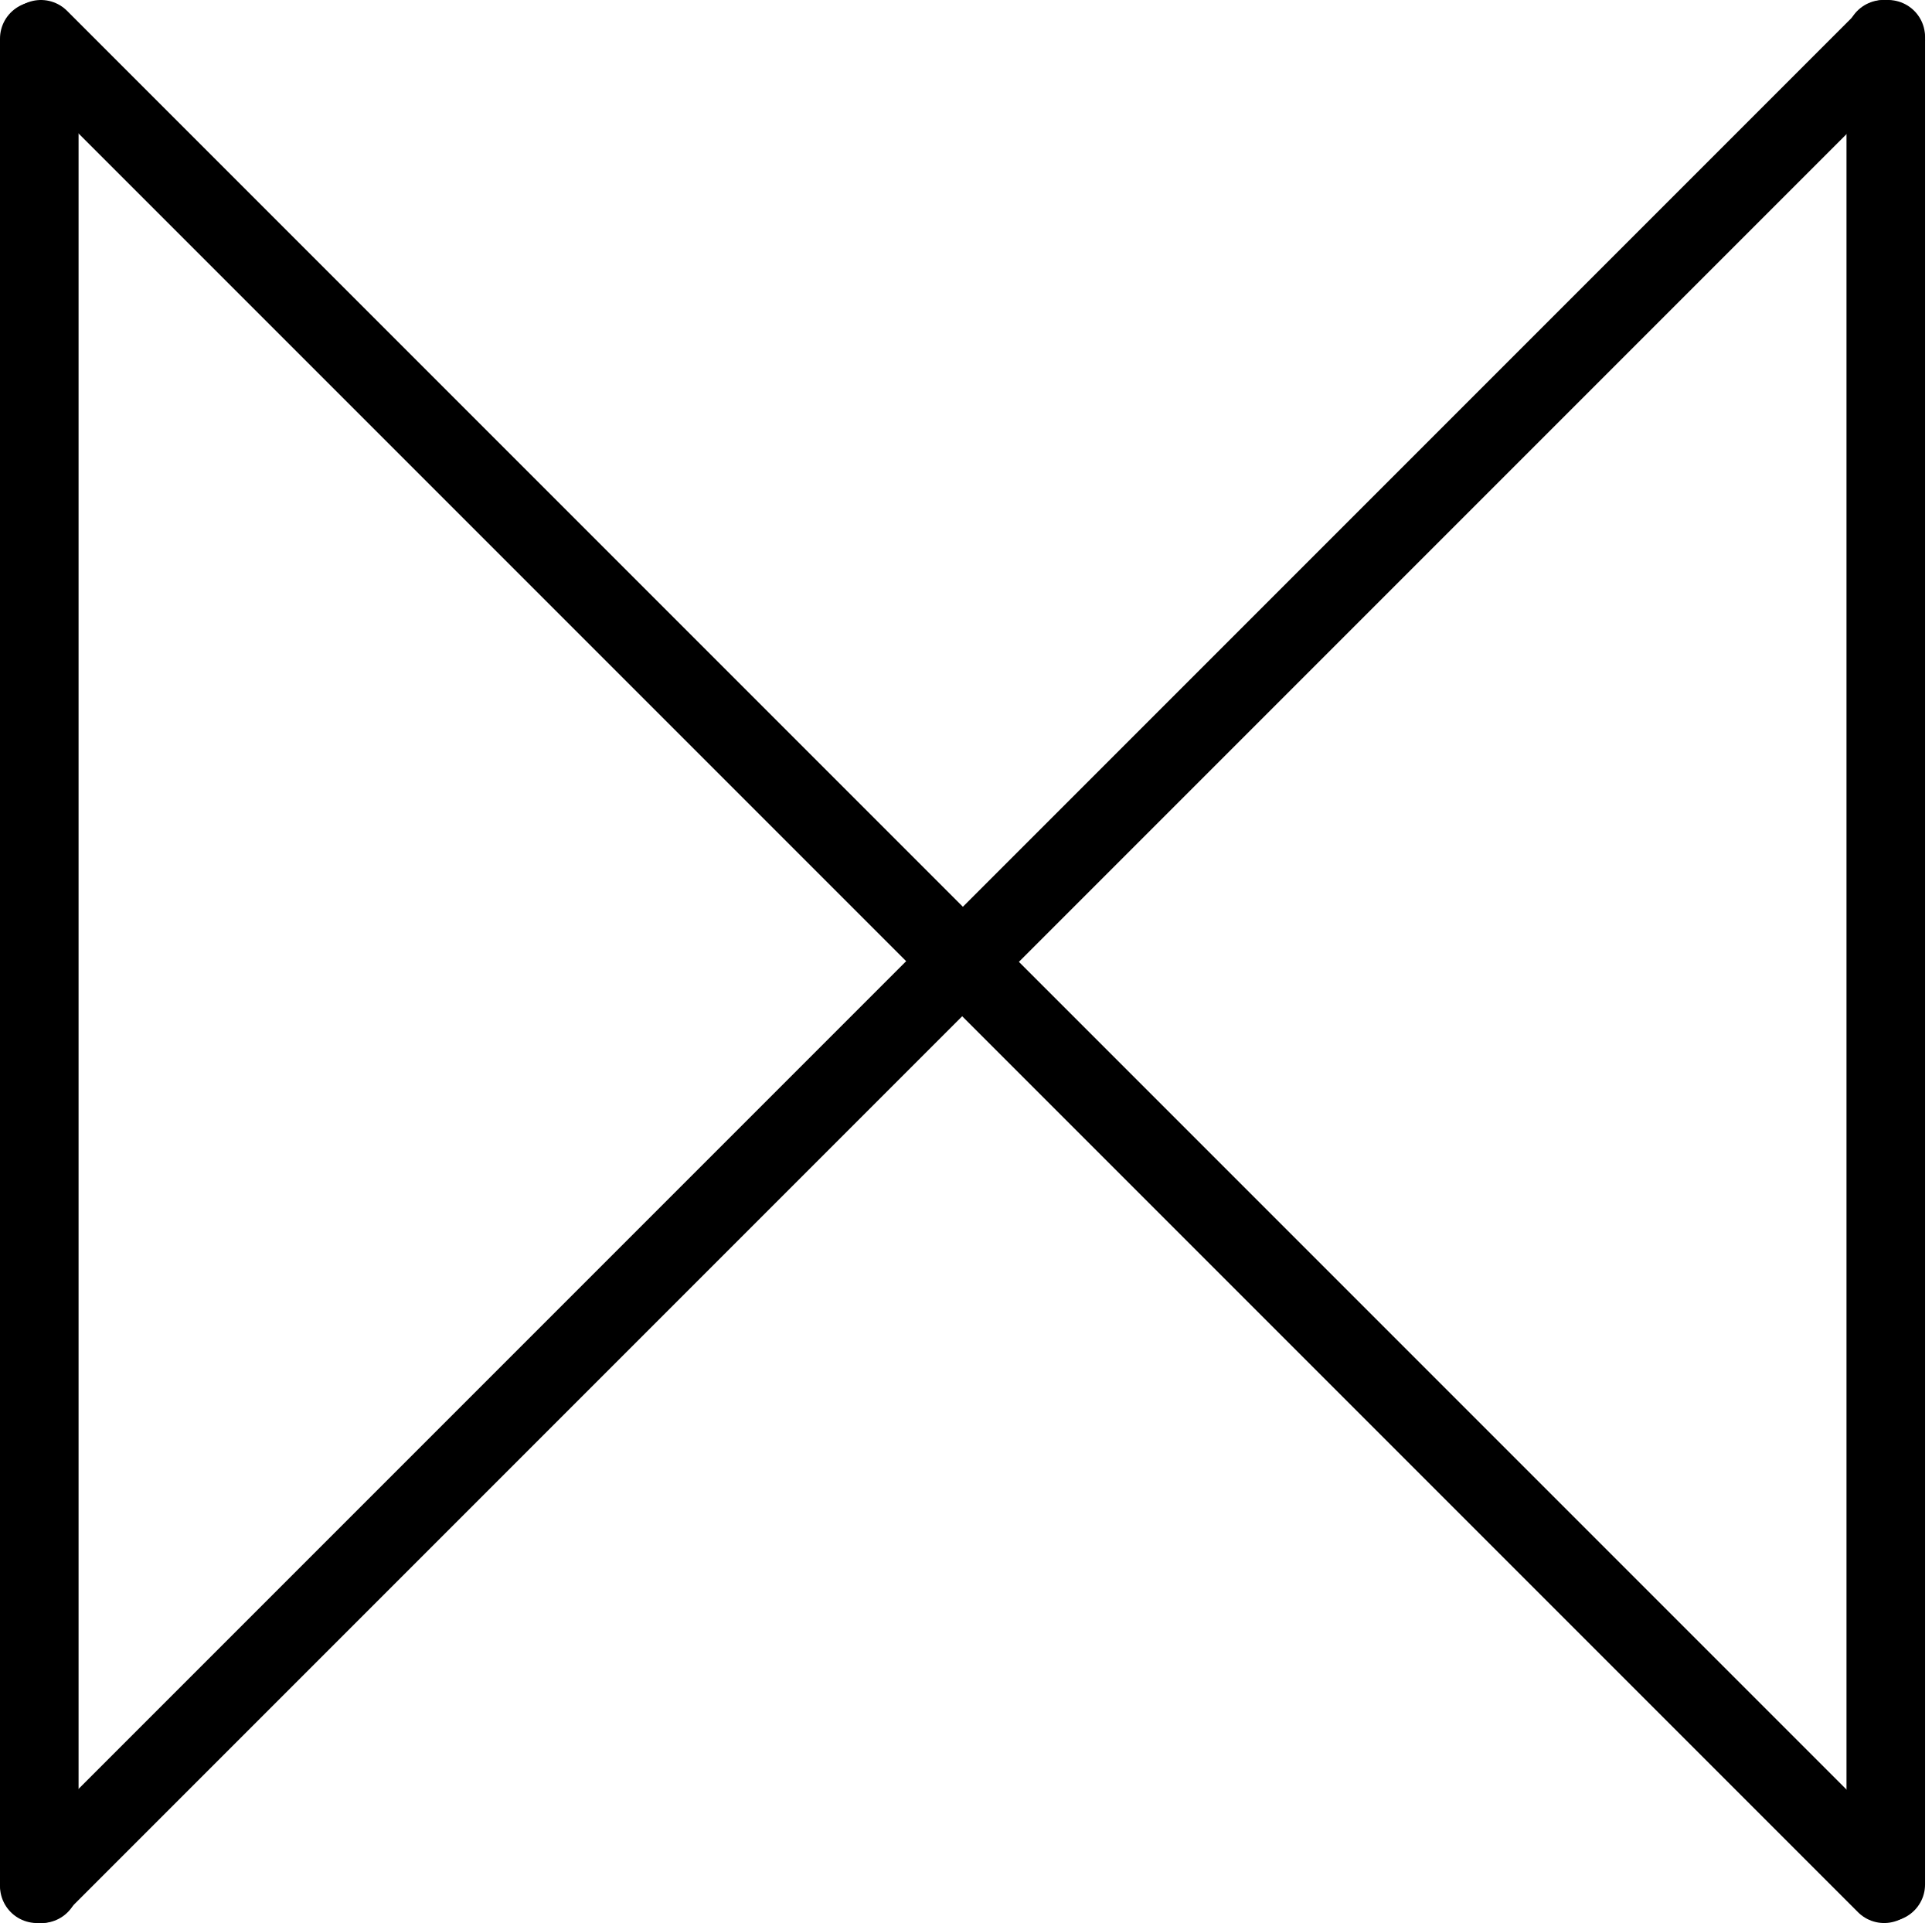 <svg width="209" height="208" viewBox="0 0 209 208" fill="none" xmlns="http://www.w3.org/2000/svg">
<path fill-rule="evenodd" clip-rule="evenodd" d="M4.5 4.177V204H4V4.177H4.5Z" stroke="black" stroke-width="8" stroke-linejoin="round"/>
<path fill-rule="evenodd" clip-rule="evenodd" d="M103.985 104.265L4.073 4.353L4.426 4L104.338 103.912L103.985 104.265Z" stroke="black" stroke-width="8" stroke-linejoin="round"/>
<path fill-rule="evenodd" clip-rule="evenodd" d="M204.25 4.353L104.338 104.265L103.985 103.912L203.897 4L204.25 4.353Z" stroke="black" stroke-width="8" stroke-linejoin="round"/>
<path fill-rule="evenodd" clip-rule="evenodd" d="M203.75 203.823L203.75 4L204.25 4L204.25 203.823L203.75 203.823Z" stroke="black" stroke-width="8" stroke-linejoin="round"/>
<path fill-rule="evenodd" clip-rule="evenodd" d="M104.265 103.735L204.177 203.647L203.823 204L103.912 104.088L104.265 103.735Z" stroke="black" stroke-width="8" stroke-linejoin="round"/>
<path fill-rule="evenodd" clip-rule="evenodd" d="M4 203.647L103.912 103.735L104.265 104.088L4.353 204L4 203.647Z" stroke="black" stroke-width="8" stroke-linejoin="round"/>
</svg>
